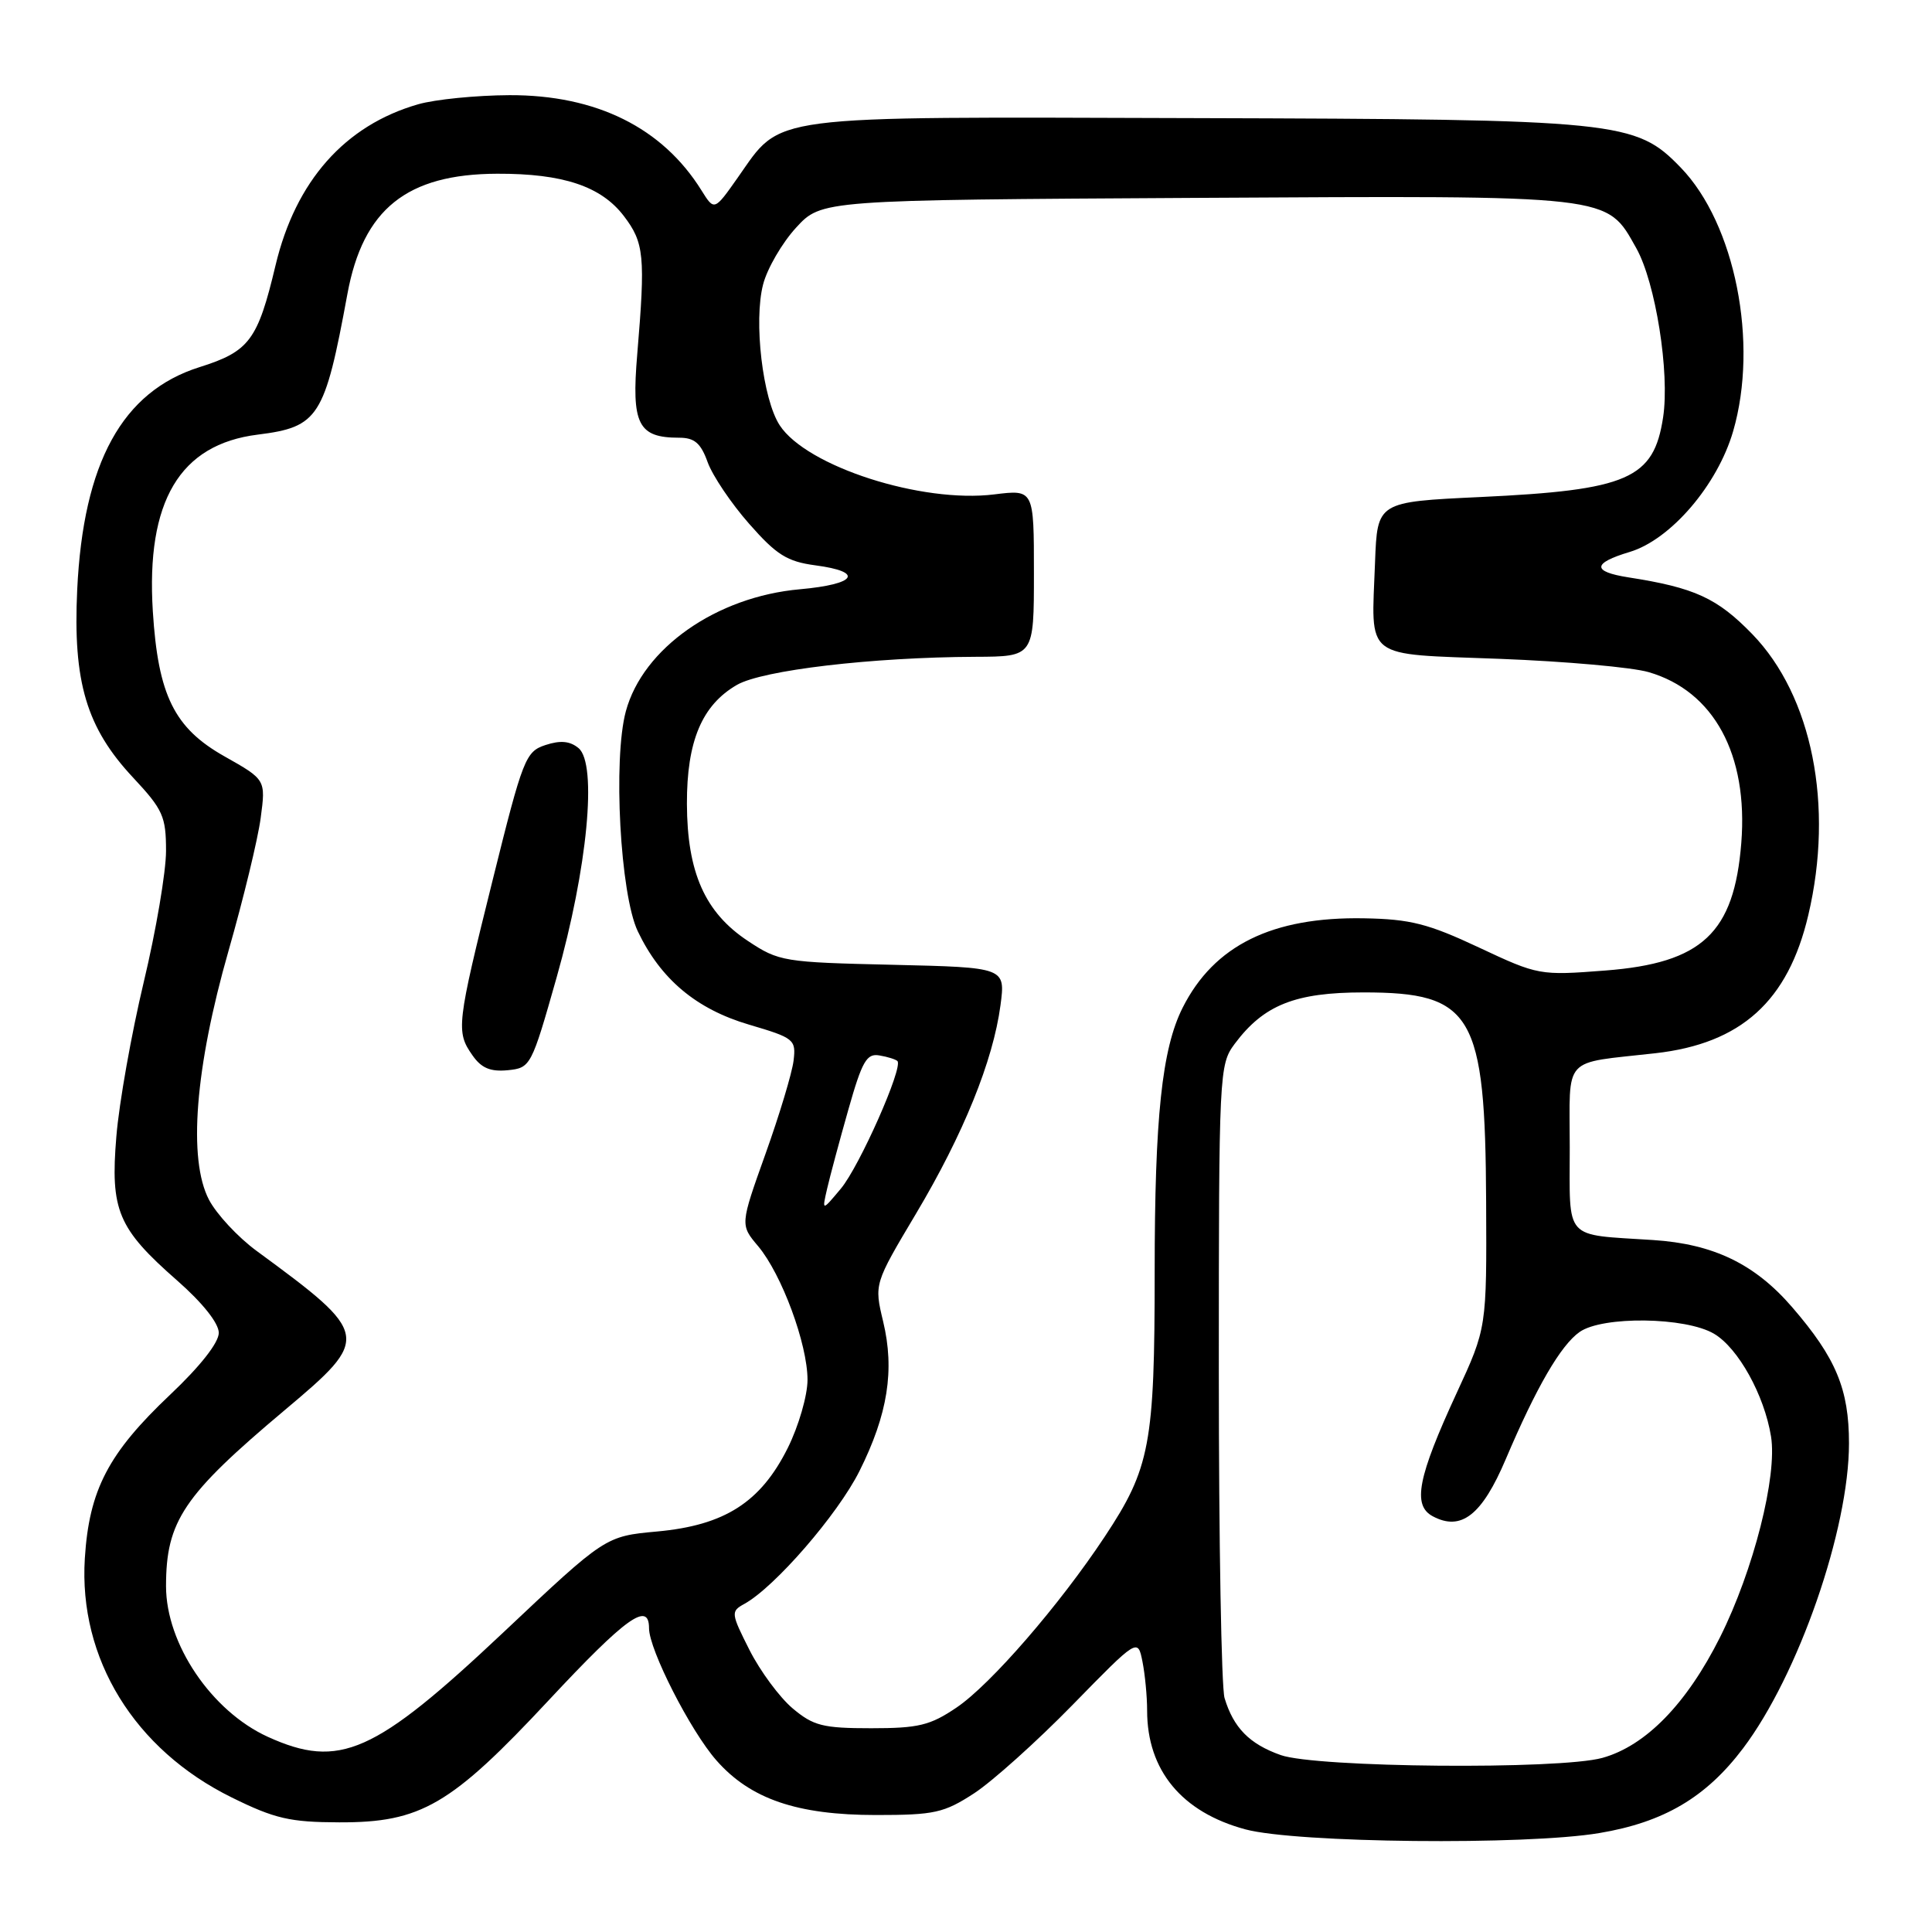 <?xml version="1.0" encoding="UTF-8" standalone="no"?>
<!DOCTYPE svg PUBLIC "-//W3C//DTD SVG 1.1//EN" "http://www.w3.org/Graphics/SVG/1.1/DTD/svg11.dtd" >
<svg xmlns="http://www.w3.org/2000/svg" xmlns:xlink="http://www.w3.org/1999/xlink" version="1.1" viewBox="0 0 256 256">
 <g >
 <path fill="currentColor"
d=" M 211.92 242.89 C 220.47 241.46 226.06 238.16 230.96 231.67 C 238.30 221.95 245.00 202.66 245.00 191.25 C 245.00 184.07 243.28 179.94 237.48 173.22 C 232.53 167.48 227.05 164.83 219.03 164.31 C 207.09 163.53 208.00 164.54 208.00 152.03 C 208.00 139.72 206.86 140.97 219.34 139.56 C 230.71 138.28 236.93 132.66 239.61 121.25 C 243.03 106.76 240.12 92.21 232.19 84.03 C 227.54 79.24 224.56 77.87 215.75 76.50 C 210.93 75.74 210.99 74.62 215.93 73.14 C 221.37 71.51 227.58 64.27 229.65 57.14 C 233.05 45.44 229.91 29.65 222.71 22.21 C 216.72 16.02 214.67 15.81 158.14 15.65 C 100.84 15.48 103.70 15.11 97.76 23.53 C 94.65 27.95 94.65 27.95 92.95 25.23 C 87.78 16.92 79.01 12.57 67.50 12.61 C 63.10 12.63 57.66 13.17 55.40 13.82 C 45.70 16.61 39.17 23.98 36.51 35.16 C 34.15 45.08 33.04 46.57 26.43 48.65 C 16.20 51.88 11.03 61.30 10.23 78.15 C 9.65 90.38 11.46 96.44 17.65 103.05 C 21.59 107.27 22.00 108.18 22.00 112.75 C 22.00 115.52 20.67 123.35 19.04 130.16 C 17.42 136.96 15.78 146.15 15.42 150.57 C 14.60 160.38 15.61 162.78 23.48 169.68 C 26.84 172.63 28.98 175.32 28.99 176.60 C 29.00 177.90 26.53 181.04 22.54 184.81 C 14.35 192.56 11.81 197.42 11.24 206.50 C 10.41 219.78 17.81 231.83 30.72 238.18 C 36.41 240.99 38.43 241.45 44.93 241.47 C 55.78 241.51 59.74 239.20 72.74 225.26 C 82.95 214.32 86.00 212.13 86.00 215.75 C 86.00 218.58 91.48 229.34 94.92 233.25 C 99.42 238.38 105.62 240.50 116.08 240.50 C 123.83 240.50 125.08 240.22 129.08 237.62 C 131.51 236.03 137.38 230.76 142.13 225.90 C 150.76 217.07 150.76 217.07 151.38 220.16 C 151.72 221.86 152.00 224.78 152.00 226.66 C 152.00 234.58 156.59 240.13 165.02 242.40 C 171.76 244.21 202.19 244.53 211.92 242.89 Z  M 169.68 232.55 C 165.55 231.08 163.45 228.94 162.26 225.00 C 161.84 223.62 161.50 204.20 161.50 181.82 C 161.50 142.03 161.55 141.08 163.60 138.32 C 167.45 133.16 171.61 131.50 180.68 131.50 C 195.14 131.50 196.81 134.35 196.92 159.23 C 197.00 175.96 197.00 175.96 193.03 184.55 C 187.85 195.76 187.13 199.46 189.84 200.91 C 193.61 202.93 196.37 200.77 199.52 193.35 C 203.56 183.84 206.80 178.25 209.31 176.49 C 212.36 174.36 223.35 174.50 227.12 176.73 C 230.32 178.62 233.78 184.85 234.67 190.34 C 235.52 195.59 232.35 208.07 227.92 216.93 C 223.49 225.77 218.07 231.33 212.32 232.93 C 206.61 234.51 174.39 234.23 169.68 232.55 Z  M 35.49 230.14 C 28.03 226.74 22.00 217.83 22.00 210.18 C 22.00 201.55 24.30 198.13 37.75 186.83 C 49.18 177.23 49.10 176.83 34.00 165.75 C 31.52 163.93 28.69 160.88 27.69 158.97 C 24.89 153.61 25.85 141.47 30.28 125.99 C 32.25 119.11 34.17 111.19 34.54 108.40 C 35.22 103.31 35.22 103.31 29.74 100.22 C 23.09 96.47 20.95 92.14 20.25 81.00 C 19.34 66.42 23.81 58.88 34.15 57.59 C 42.22 56.58 43.02 55.31 46.03 38.97 C 48.10 27.71 53.89 23.06 65.88 23.02 C 74.60 22.99 79.65 24.68 82.66 28.62 C 85.36 32.16 85.53 33.92 84.44 46.91 C 83.65 56.23 84.54 58.00 89.99 58.00 C 92.02 58.00 92.86 58.71 93.77 61.25 C 94.42 63.04 96.89 66.71 99.27 69.41 C 102.89 73.53 104.30 74.41 108.04 74.91 C 114.55 75.77 113.49 77.41 106.00 78.08 C 94.93 79.06 85.19 85.89 82.93 94.24 C 81.21 100.59 82.18 118.53 84.51 123.40 C 87.54 129.75 92.26 133.71 99.25 135.77 C 105.25 137.54 105.49 137.74 105.15 140.56 C 104.95 142.18 103.28 147.73 101.43 152.90 C 98.07 162.30 98.07 162.30 100.46 165.13 C 103.58 168.85 107.00 178.09 107.00 182.84 C 107.00 184.91 105.82 188.98 104.38 191.87 C 100.79 199.06 96.03 202.11 87.08 202.93 C 80.21 203.56 80.21 203.56 66.71 216.29 C 49.62 232.39 44.99 234.45 35.49 230.14 Z  M 73.76 129.50 C 77.85 115.06 79.17 101.22 76.66 99.13 C 75.53 98.19 74.26 98.07 72.28 98.72 C 69.64 99.59 69.29 100.47 65.29 116.57 C 60.51 135.78 60.40 136.70 62.60 139.83 C 63.78 141.53 64.98 142.03 67.28 141.81 C 70.31 141.50 70.41 141.32 73.76 129.50 Z  M 105.03 226.37 C 103.31 224.92 100.74 221.45 99.32 218.65 C 96.85 213.76 96.82 213.52 98.62 212.53 C 102.65 210.32 111.01 200.67 113.88 194.93 C 117.64 187.41 118.57 181.54 117.02 175.10 C 115.83 170.13 115.83 170.13 121.38 160.81 C 127.66 150.27 131.59 140.56 132.57 133.20 C 133.23 128.19 133.23 128.19 118.29 127.84 C 103.85 127.51 103.21 127.41 99.10 124.68 C 93.41 120.92 91.05 115.61 91.02 106.50 C 91.00 98.21 93.01 93.43 97.65 90.75 C 101.04 88.80 115.51 87.09 129.25 87.03 C 137.00 87.00 137.00 87.00 137.00 75.93 C 137.00 64.86 137.00 64.86 131.75 65.51 C 122.11 66.71 106.89 61.81 103.32 56.36 C 101.06 52.91 99.84 42.55 101.12 37.67 C 101.67 35.56 103.63 32.19 105.48 30.17 C 108.85 26.50 108.85 26.50 158.46 26.22 C 214.02 25.91 212.82 25.77 216.82 32.89 C 219.37 37.43 221.27 49.40 220.37 55.30 C 219.13 63.46 215.73 64.94 196.15 65.86 C 182.50 66.50 182.50 66.50 182.20 74.50 C 181.72 87.59 180.44 86.60 198.73 87.30 C 207.40 87.63 216.28 88.42 218.45 89.06 C 227.10 91.57 231.66 99.99 230.73 111.70 C 229.78 123.63 225.55 127.61 212.71 128.60 C 204.03 129.27 203.83 129.24 195.97 125.55 C 189.24 122.39 186.88 121.79 180.75 121.68 C 168.59 121.46 160.87 125.26 156.71 133.52 C 153.96 138.97 153.00 148.07 153.00 168.52 C 153.00 191.35 152.40 194.54 146.38 203.62 C 140.40 212.66 131.26 223.21 126.76 226.25 C 123.25 228.63 121.71 229.00 115.43 229.00 C 109.03 229.00 107.78 228.68 105.03 226.37 Z  M 109.60 157.50 C 109.98 155.85 111.25 151.12 112.42 147.00 C 114.23 140.62 114.84 139.55 116.52 139.85 C 117.61 140.03 118.68 140.37 118.91 140.59 C 119.72 141.38 113.88 154.56 111.42 157.50 C 108.91 160.50 108.91 160.50 109.60 157.50 Z "/>
</g>
</svg>